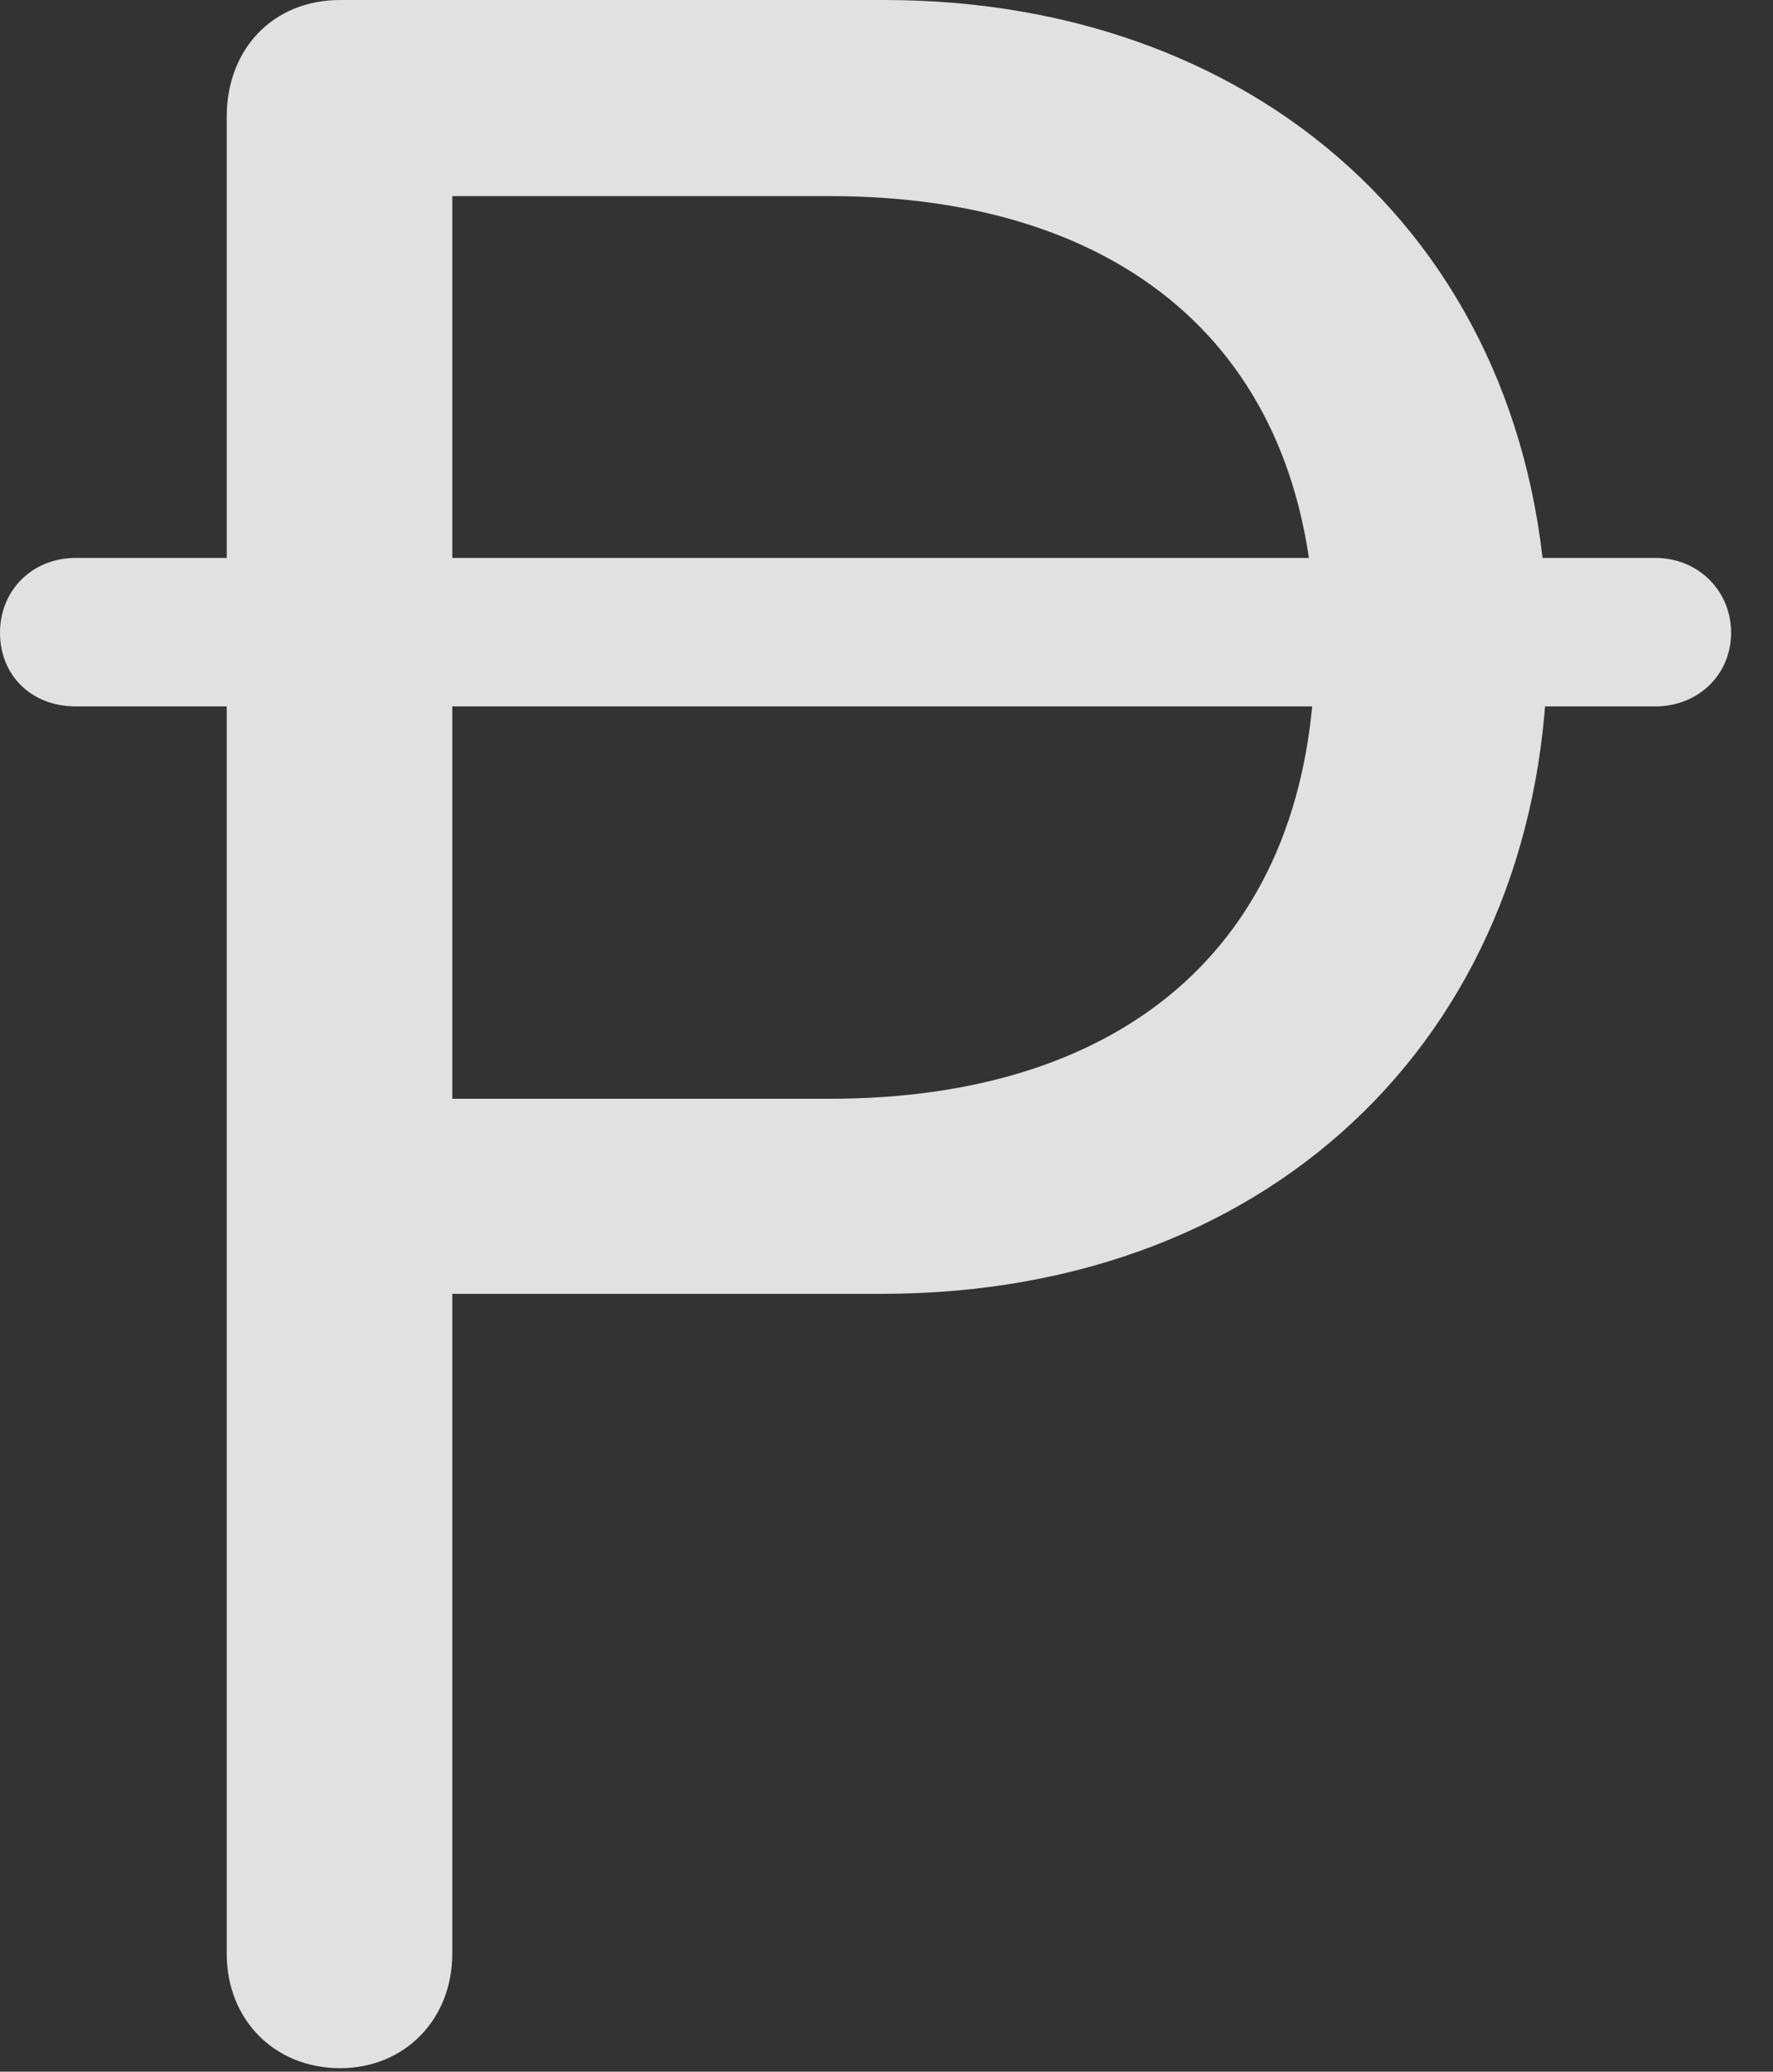 <?xml version="1.0" encoding="UTF-8"?>
<!--Generator: Apple Native CoreSVG 341-->
<!DOCTYPE svg
PUBLIC "-//W3C//DTD SVG 1.1//EN"
       "http://www.w3.org/Graphics/SVG/1.1/DTD/svg11.dtd">
<svg version="1.1" xmlns="http://www.w3.org/2000/svg" xmlns:xlink="http://www.w3.org/1999/xlink" viewBox="0 0 15.273 17.842">
 <rect x="0" y="0" width="15.273" height="17.842" fill="#333333" stroke="none"/>
 <g>
  <rect height="17.842" opacity="0" width="15.273" x="0" y="0"/>
  <path d="M2.93 17.812C3.486 17.812 3.896 17.393 3.896 16.826L3.896 11.143L7.598 11.143C11.035 11.143 13.33 8.809 13.33 5.557C13.33 2.217 10.928 0 7.617 0L2.93 0C2.354 0 1.953 0.42 1.953 1.006L1.953 16.826C1.953 17.393 2.363 17.812 2.93 17.812ZM3.896 9.463L3.896 1.689L7.148 1.689C9.727 1.689 11.328 3.066 11.328 5.557C11.328 8.115 9.697 9.463 7.148 9.463ZM0 5.449C0 5.82 0.273 6.084 0.654 6.084L14.258 6.084C14.629 6.084 14.912 5.811 14.912 5.449C14.912 5.088 14.629 4.805 14.258 4.805L0.654 4.805C0.273 4.805 0 5.088 0 5.449Z" fill="white" fill-opacity="0.85"/>
 </g>
</svg>
